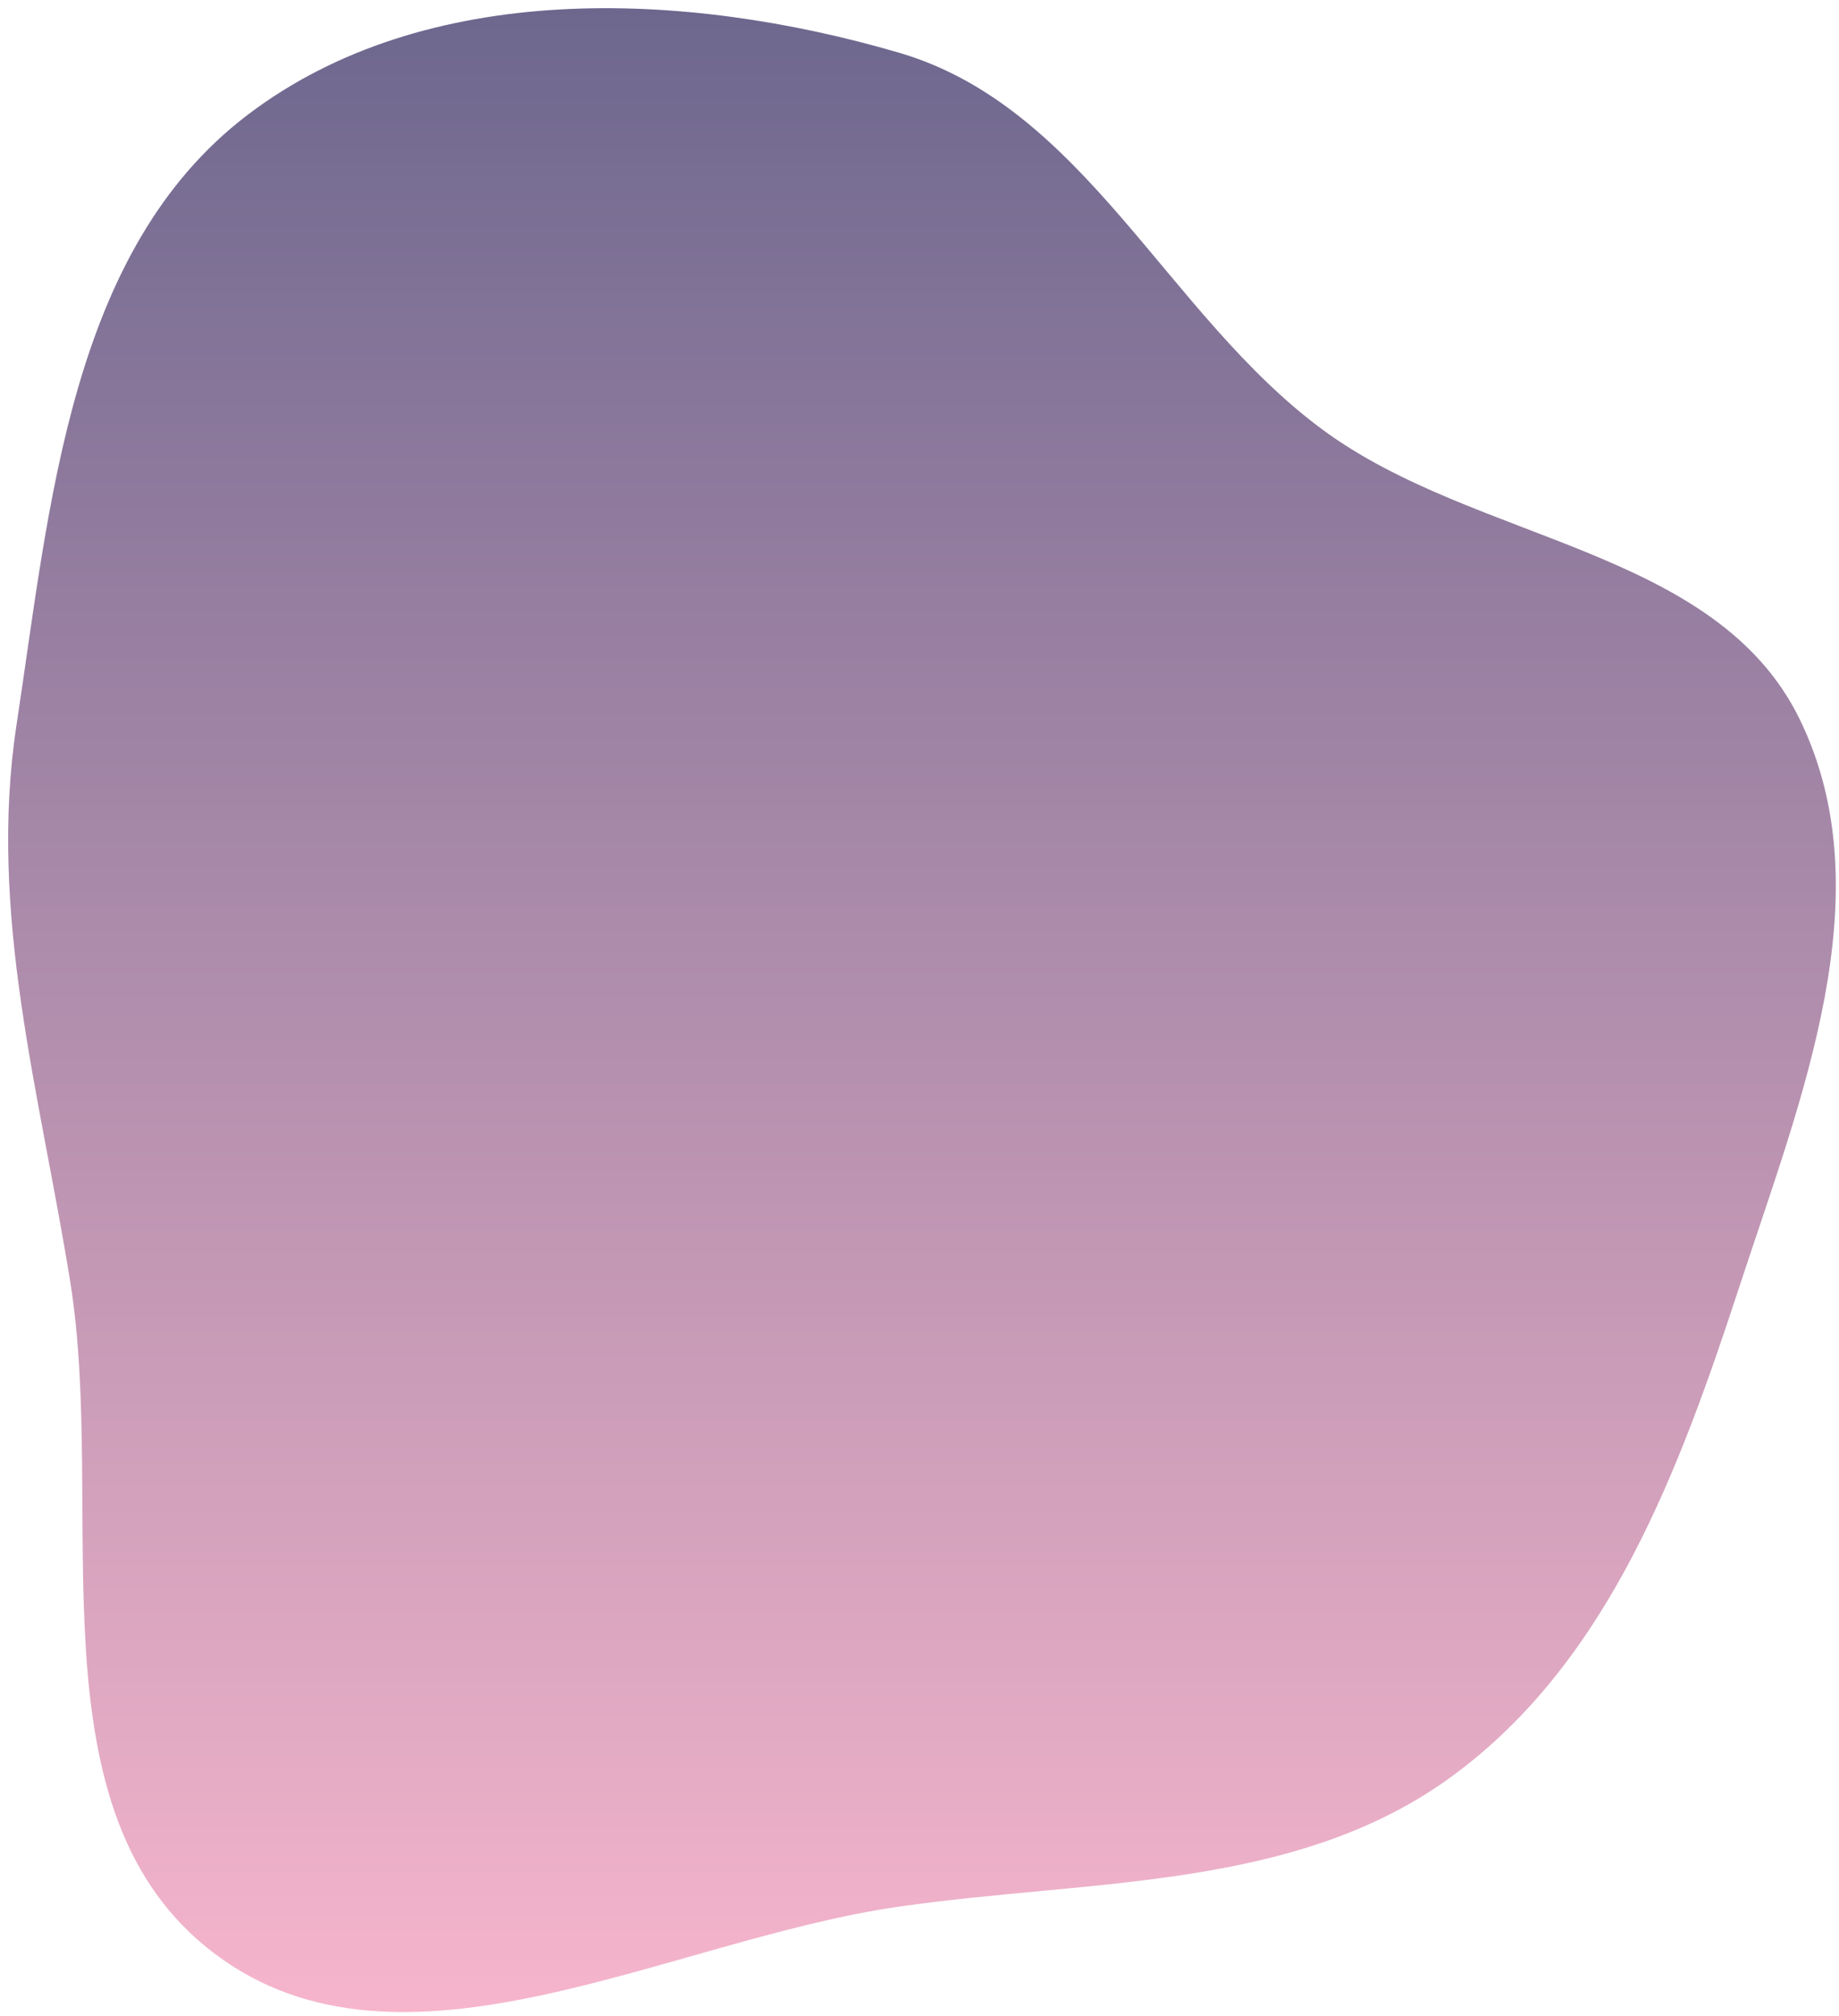 <svg width="136" height="149" fill="none" xmlns="http://www.w3.org/2000/svg"><path fill-rule="evenodd" clip-rule="evenodd" d="M66.482 3.895c13.742 4.017 19.79 19.329 31.298 27.84 11.345 8.39 29.118 8.744 35.31 21.418 6.308 12.911.061 28.163-4.415 41.817-4.466 13.621-9.637 27.702-21.172 36.224-11.583 8.558-26.763 7.671-41.02 9.724-17.16 2.471-36.781 13.909-50.617 3.472-13.876-10.468-7.913-32.56-10.68-49.711C2.94 80.753-.901 67.535 1.22 53.589 3.696 37.306 5.18 18.488 18.293 8.504 31.449-1.515 50.606-.745 66.483 3.895z" fill="url(#paint0_linear)"/><defs><linearGradient id="paint0_linear" x1="68.183" y1=".606" x2="68.183" y2="148.71" gradientUnits="userSpaceOnUse"><stop stop-color="#6D678E"/><stop offset="1" stop-color="#F6B5CC"/></linearGradient></defs></svg>
